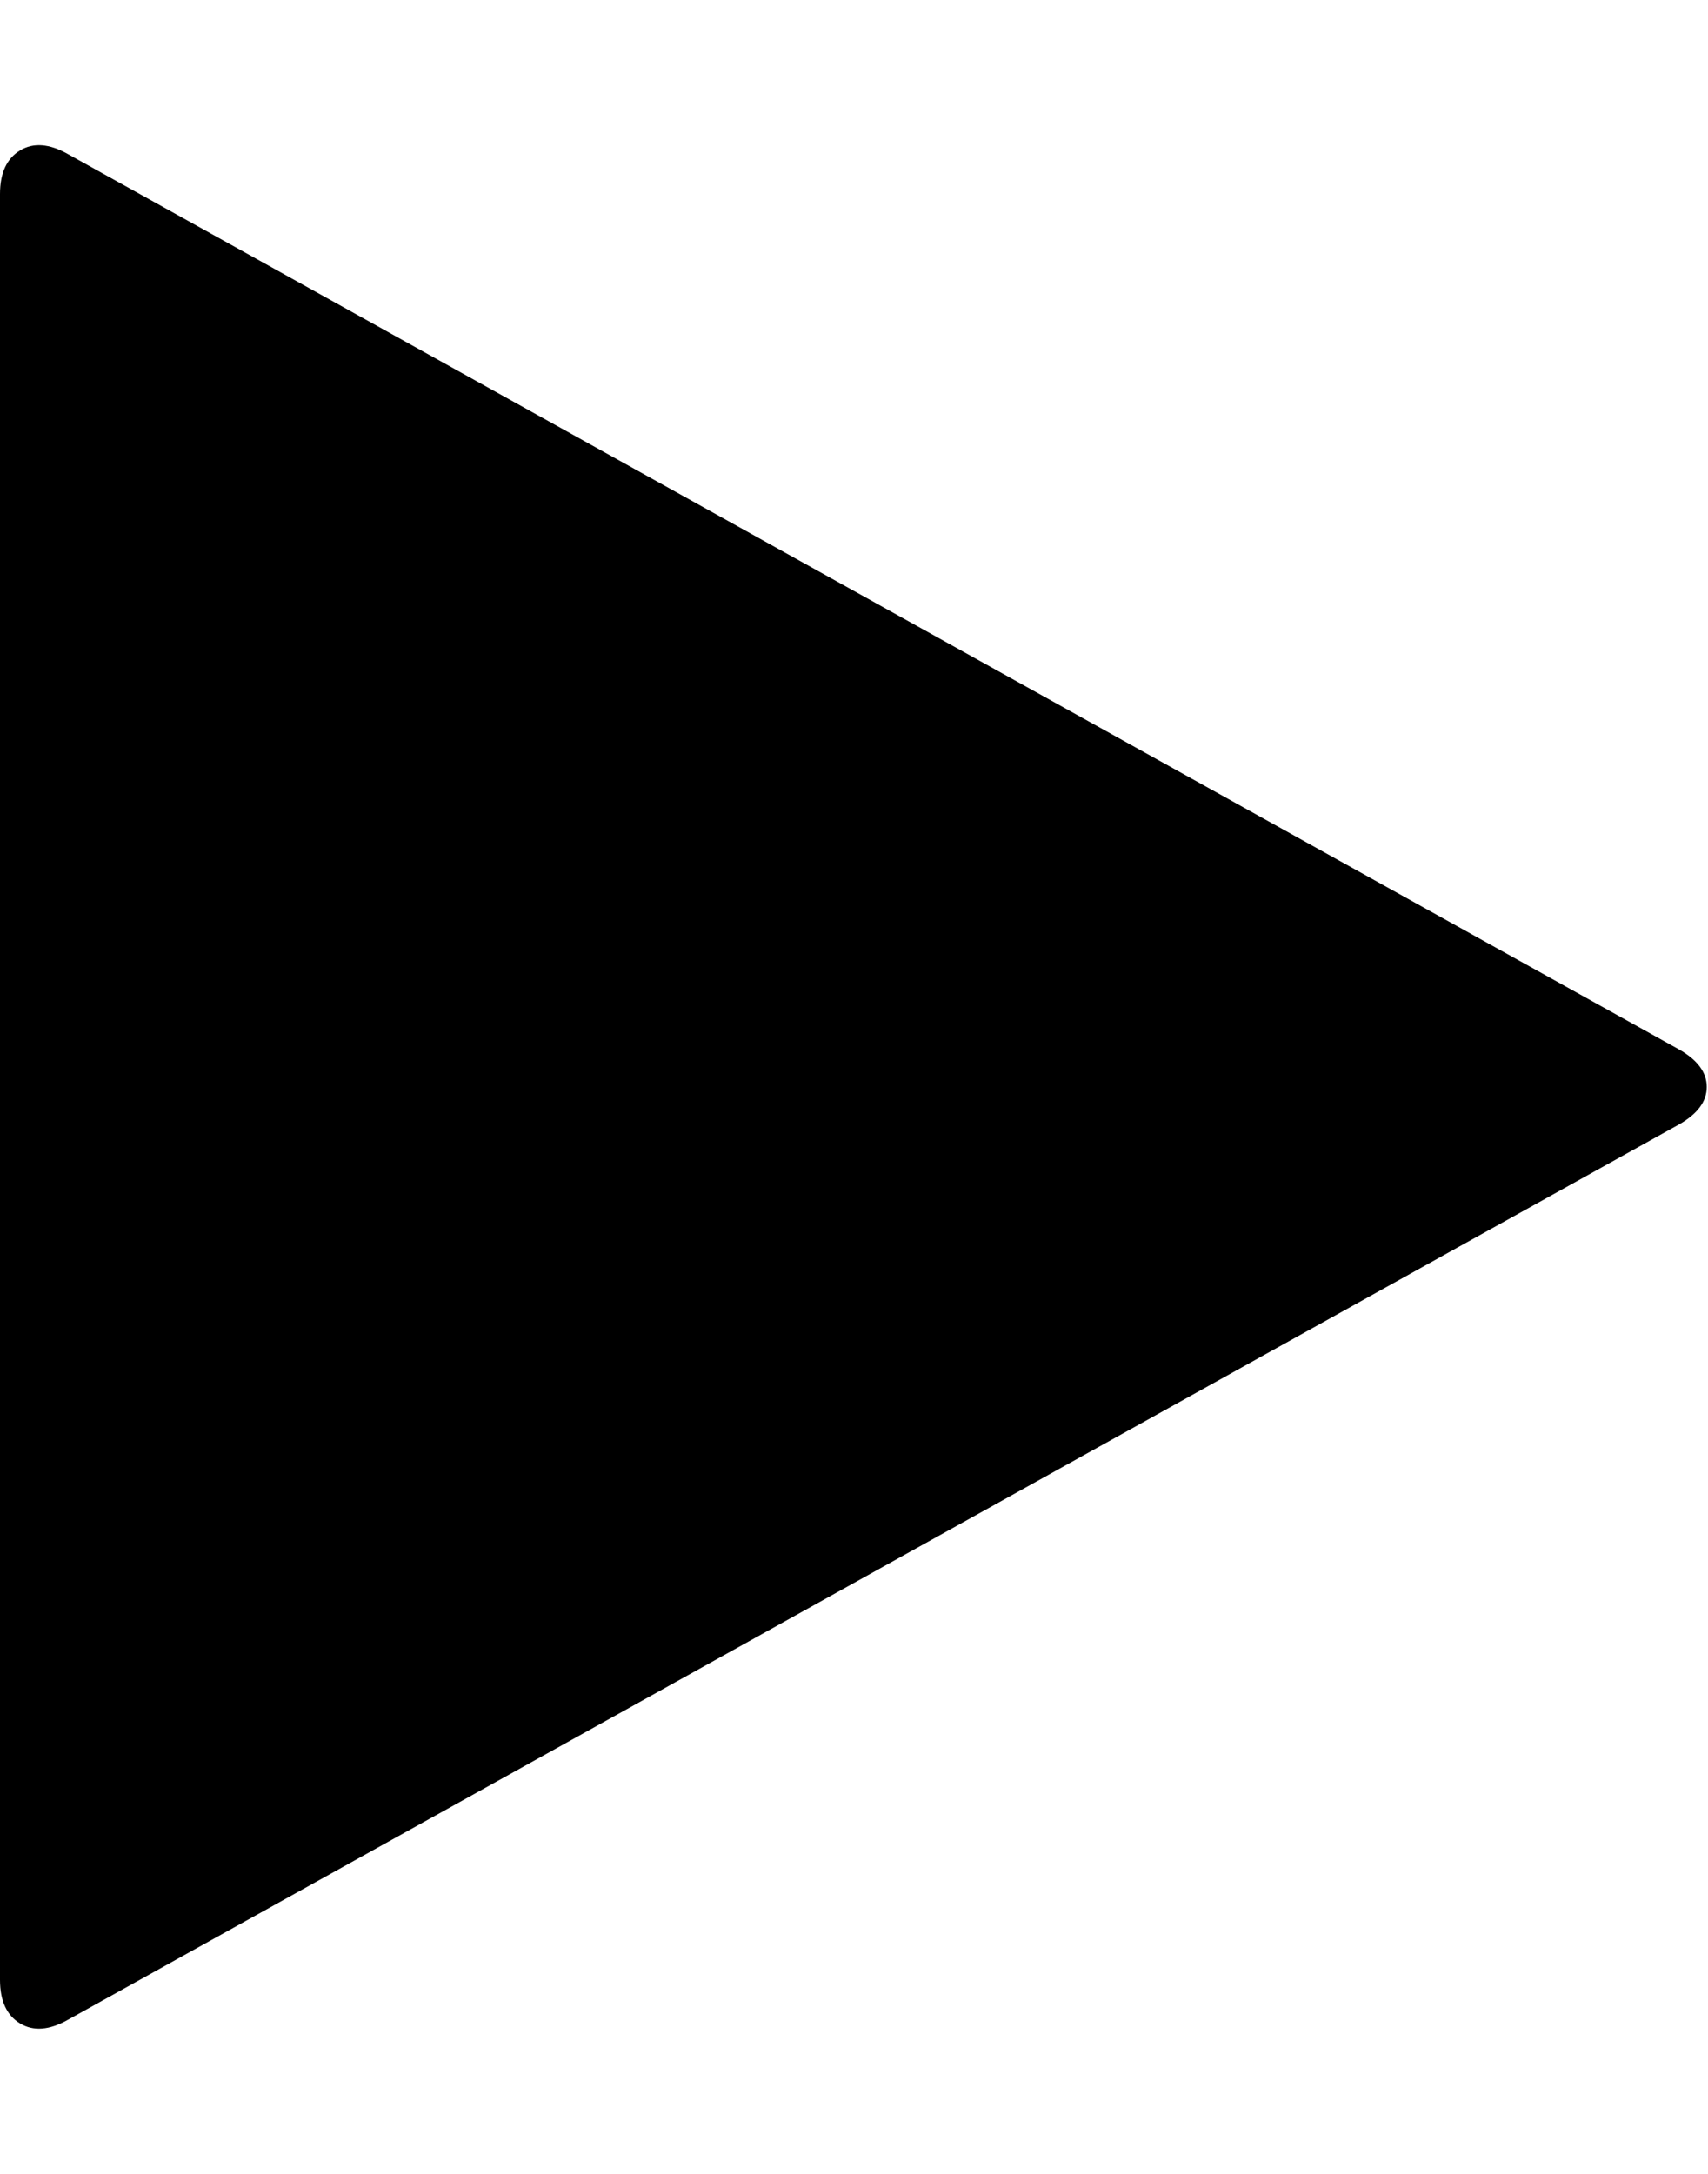 <svg xmlns="http://www.w3.org/2000/svg" width="22" height="28" viewBox="0 0 22 28"><path d="M21.625 14.484L.875 26.015q-.359.203-.617.047T0 25.5v-23q0-.406.258-.562t.617.047l20.75 11.531q.359.203.359.484t-.359.484z"/></svg>